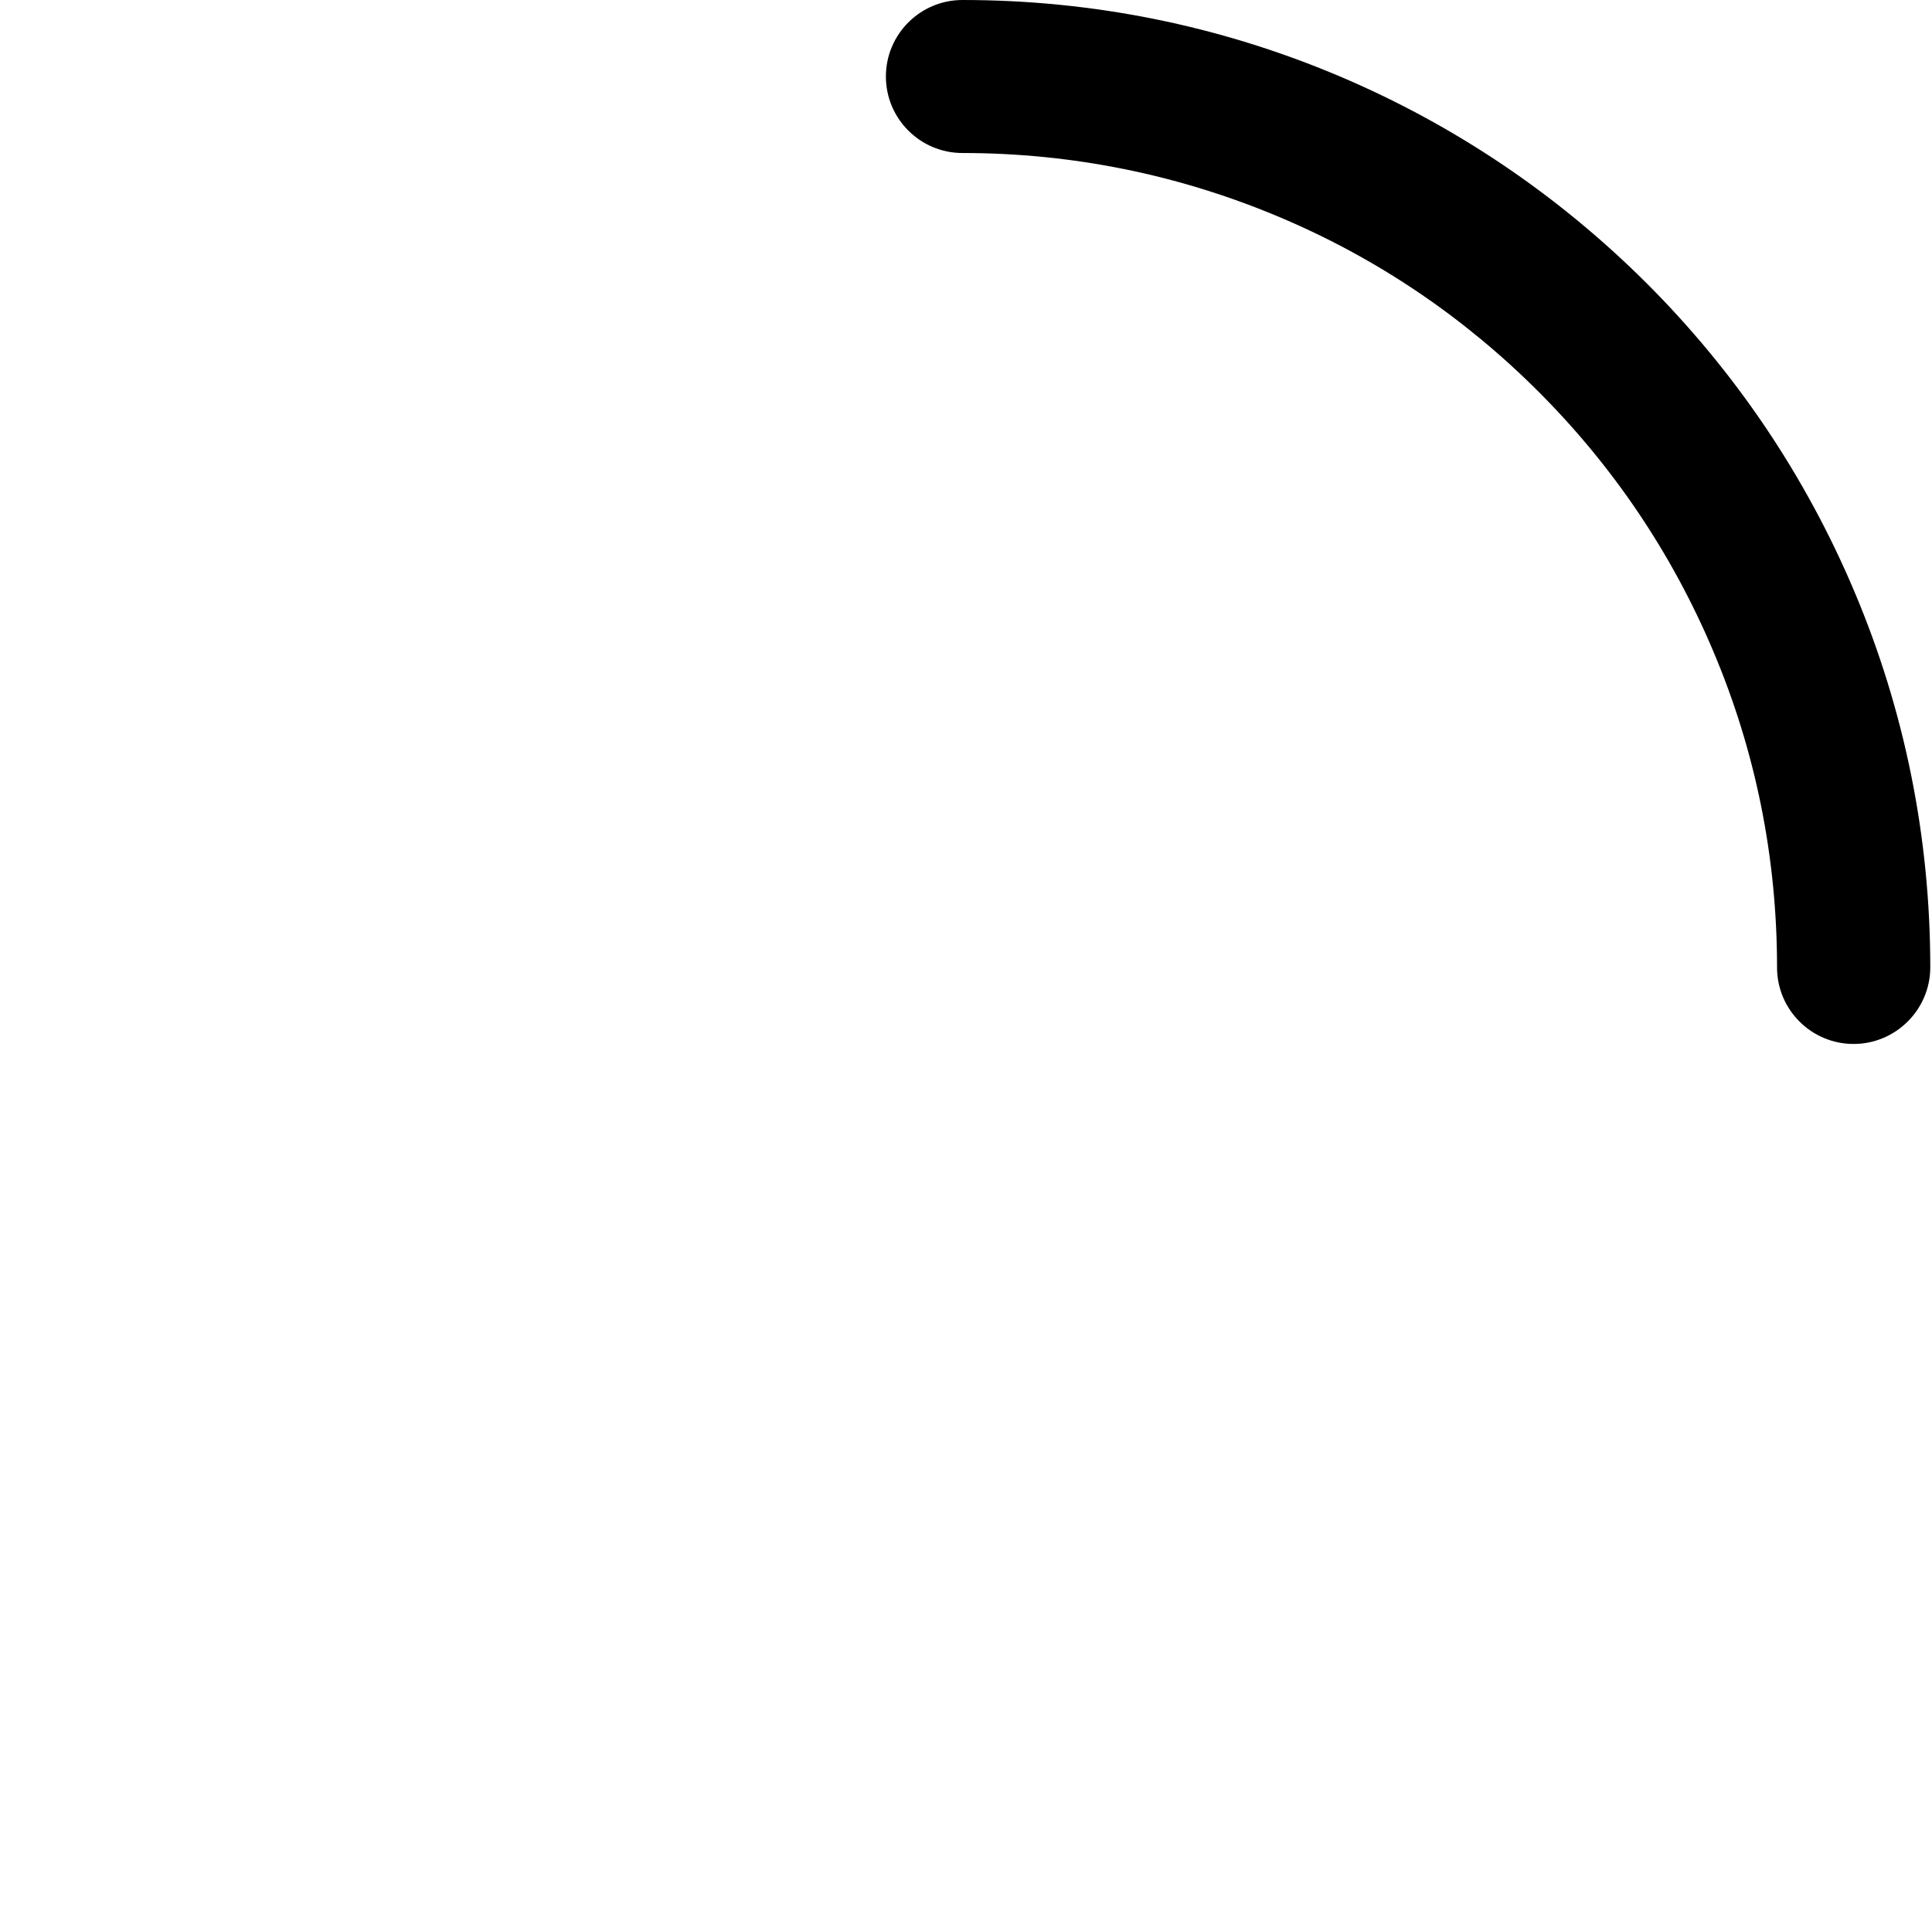 <svg style="width: 1.001em; height: 1em;vertical-align: middle;fill: currentColor;overflow: hidden;" viewBox="0 0 1025 1024" version="1.1" xmlns="http://www.w3.org/2000/svg" p-id="3589"><path d="M983.4 554c-22.4 0-40.6-18.2-40.6-40.6 0-58.4-11.4-115-34-168.2-21.8-51.5-52.9-97.7-92.6-137.4-39.7-39.7-85.9-70.9-137.4-92.6-53.3-22.5-109.9-34-168.2-34C488.2 81.2 470 63 470 40.6 470 18.2 488.2 0 510.6 0c69.3 0 136.5 13.6 199.9 40.4 61.1 25.9 116 62.9 163.2 110 47.1 47.1 84.1 102 110 163.2 26.8 63.3 40.4 130.6 40.4 199.9C1024 535.8 1005.8 554 983.4 554z" p-id="3590"></path></svg>